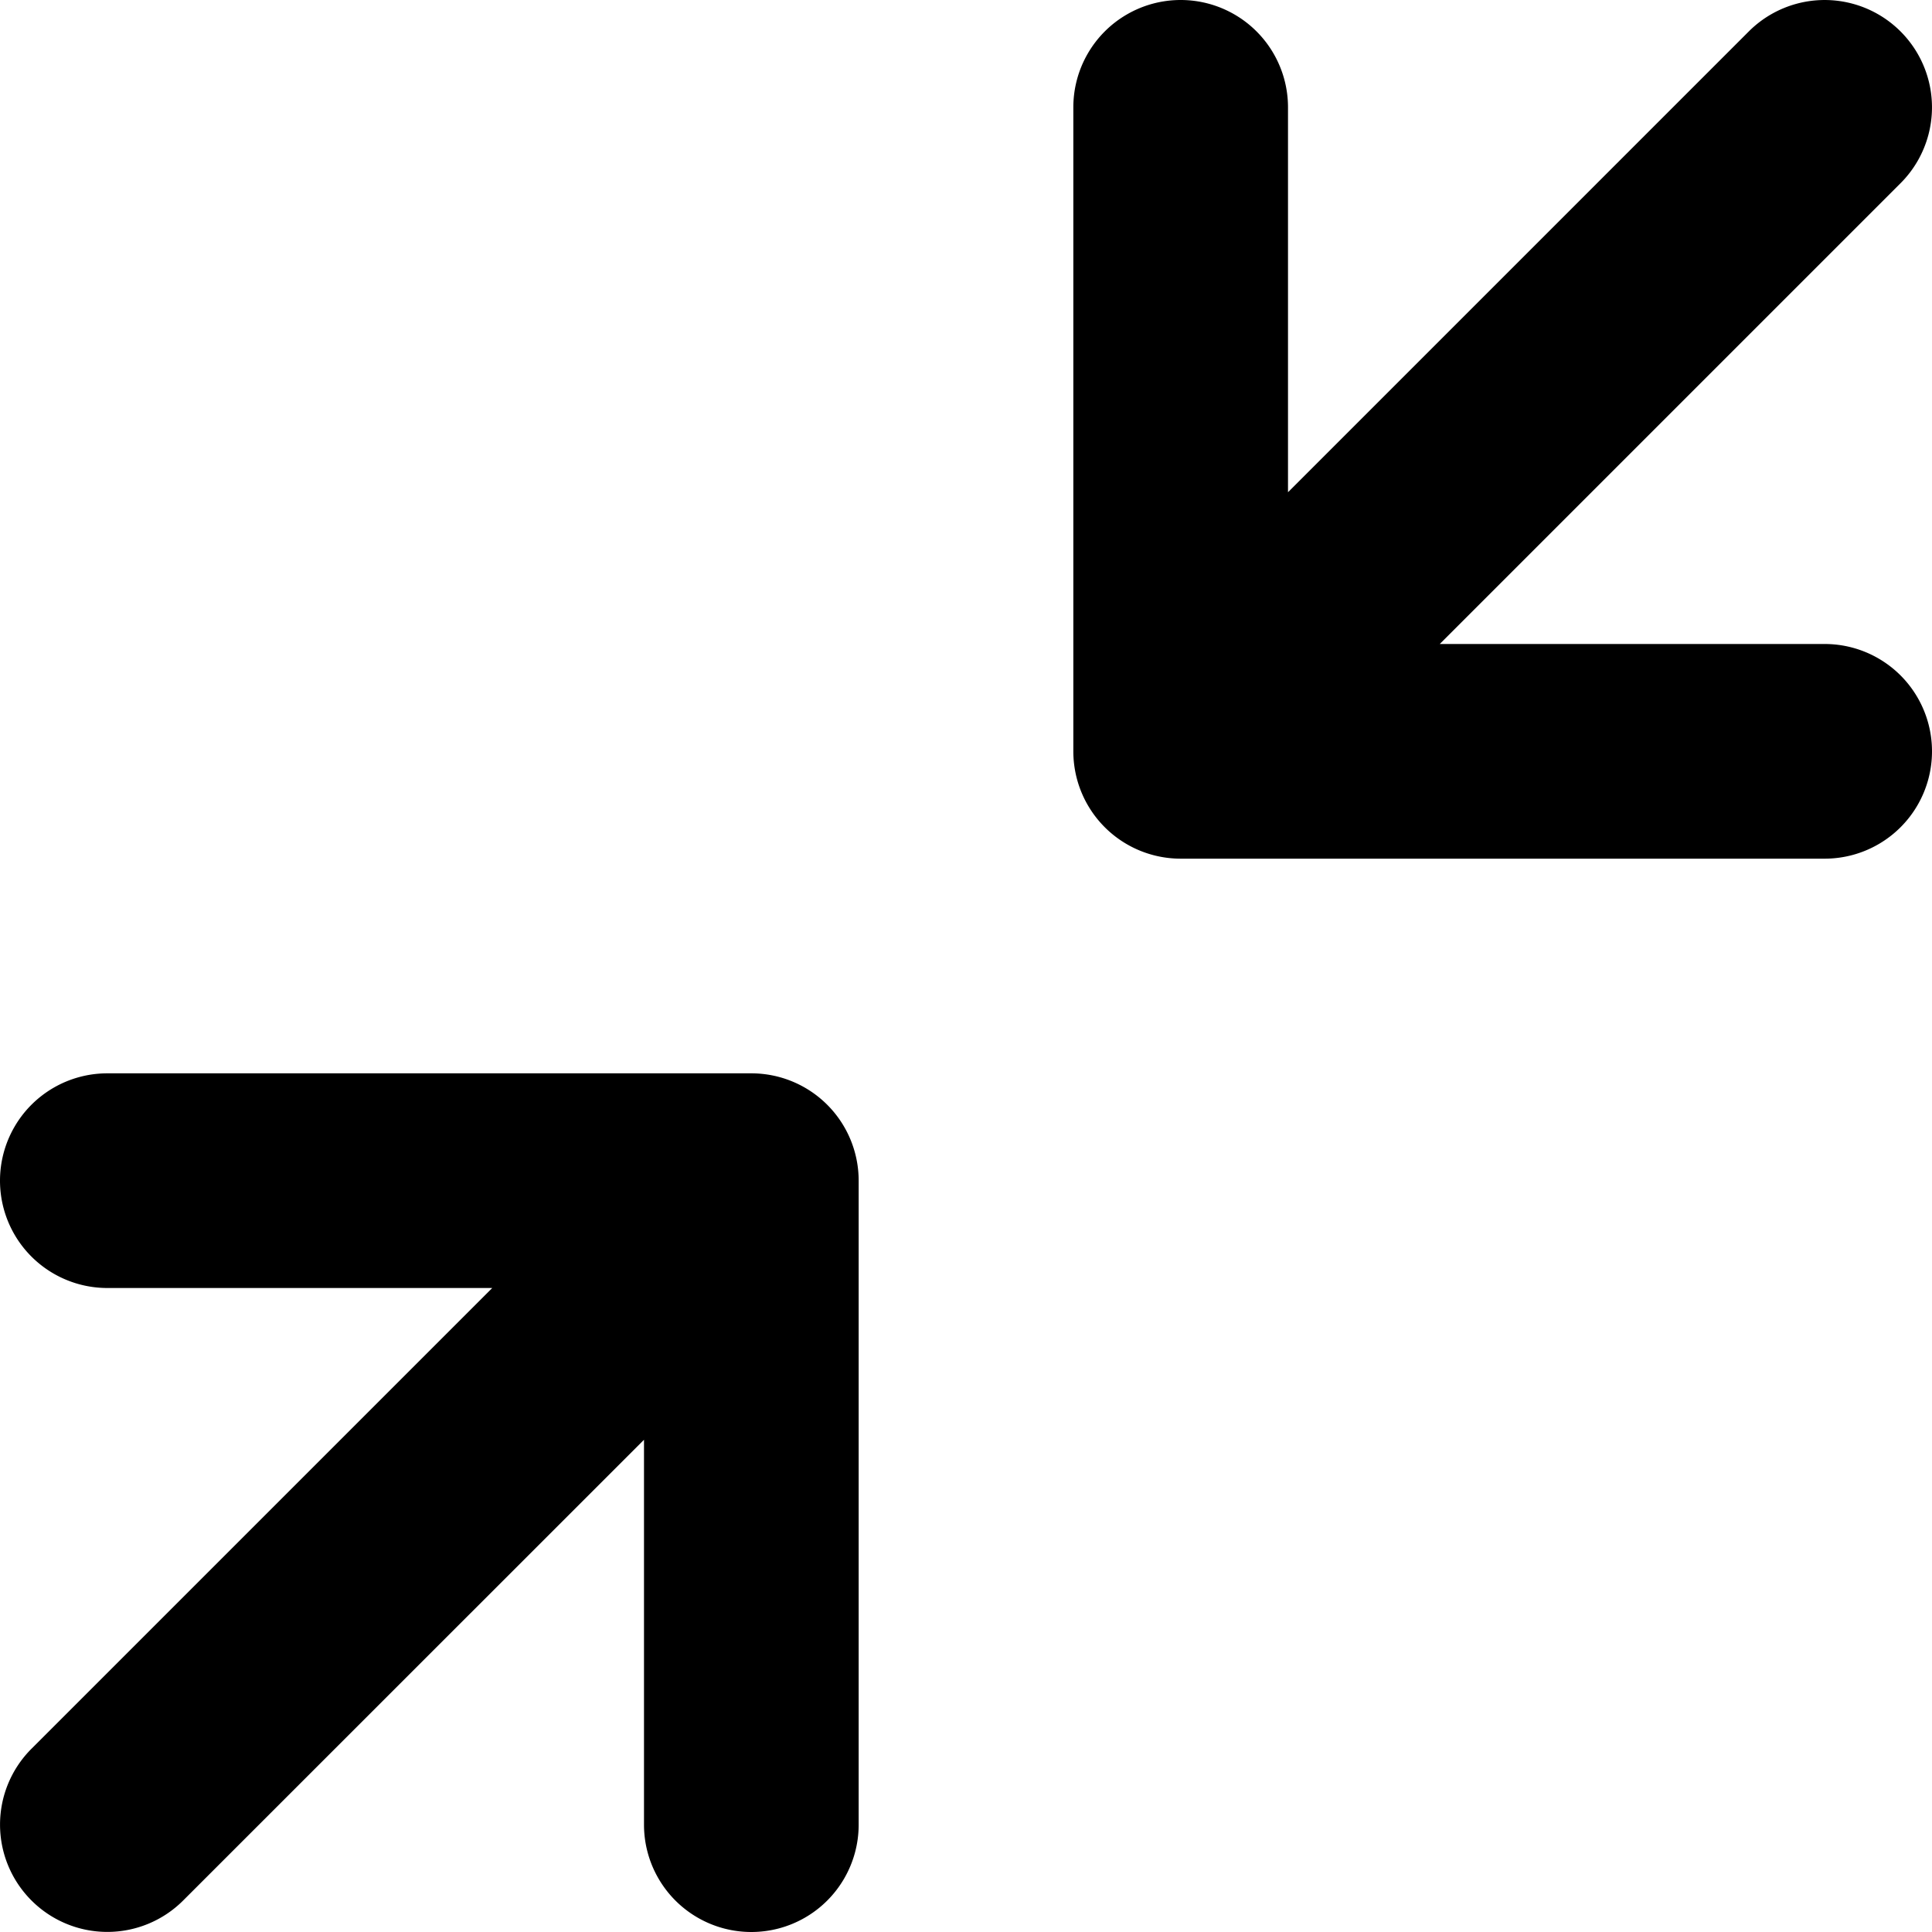 <svg xmlns="http://www.w3.org/2000/svg" viewBox="0 0 18 18"><path d="M.293 17.706a.999.999 0 001.414 0L6 13.414V17a1 1 0 102 0v-6a1 1 0 00-1-1H1a1 1 0 100 2h3.586L.293 16.293a.999.999 0 000 1.413zM11 8h6a1 1 0 100-2h-3.586l4.293-4.293A.999.999 0 1016.293.293L12 4.586V1a1 1 0 10-2 0v6a1 1 0 001 1z" fill="currentColor" stroke="none"></path></svg>